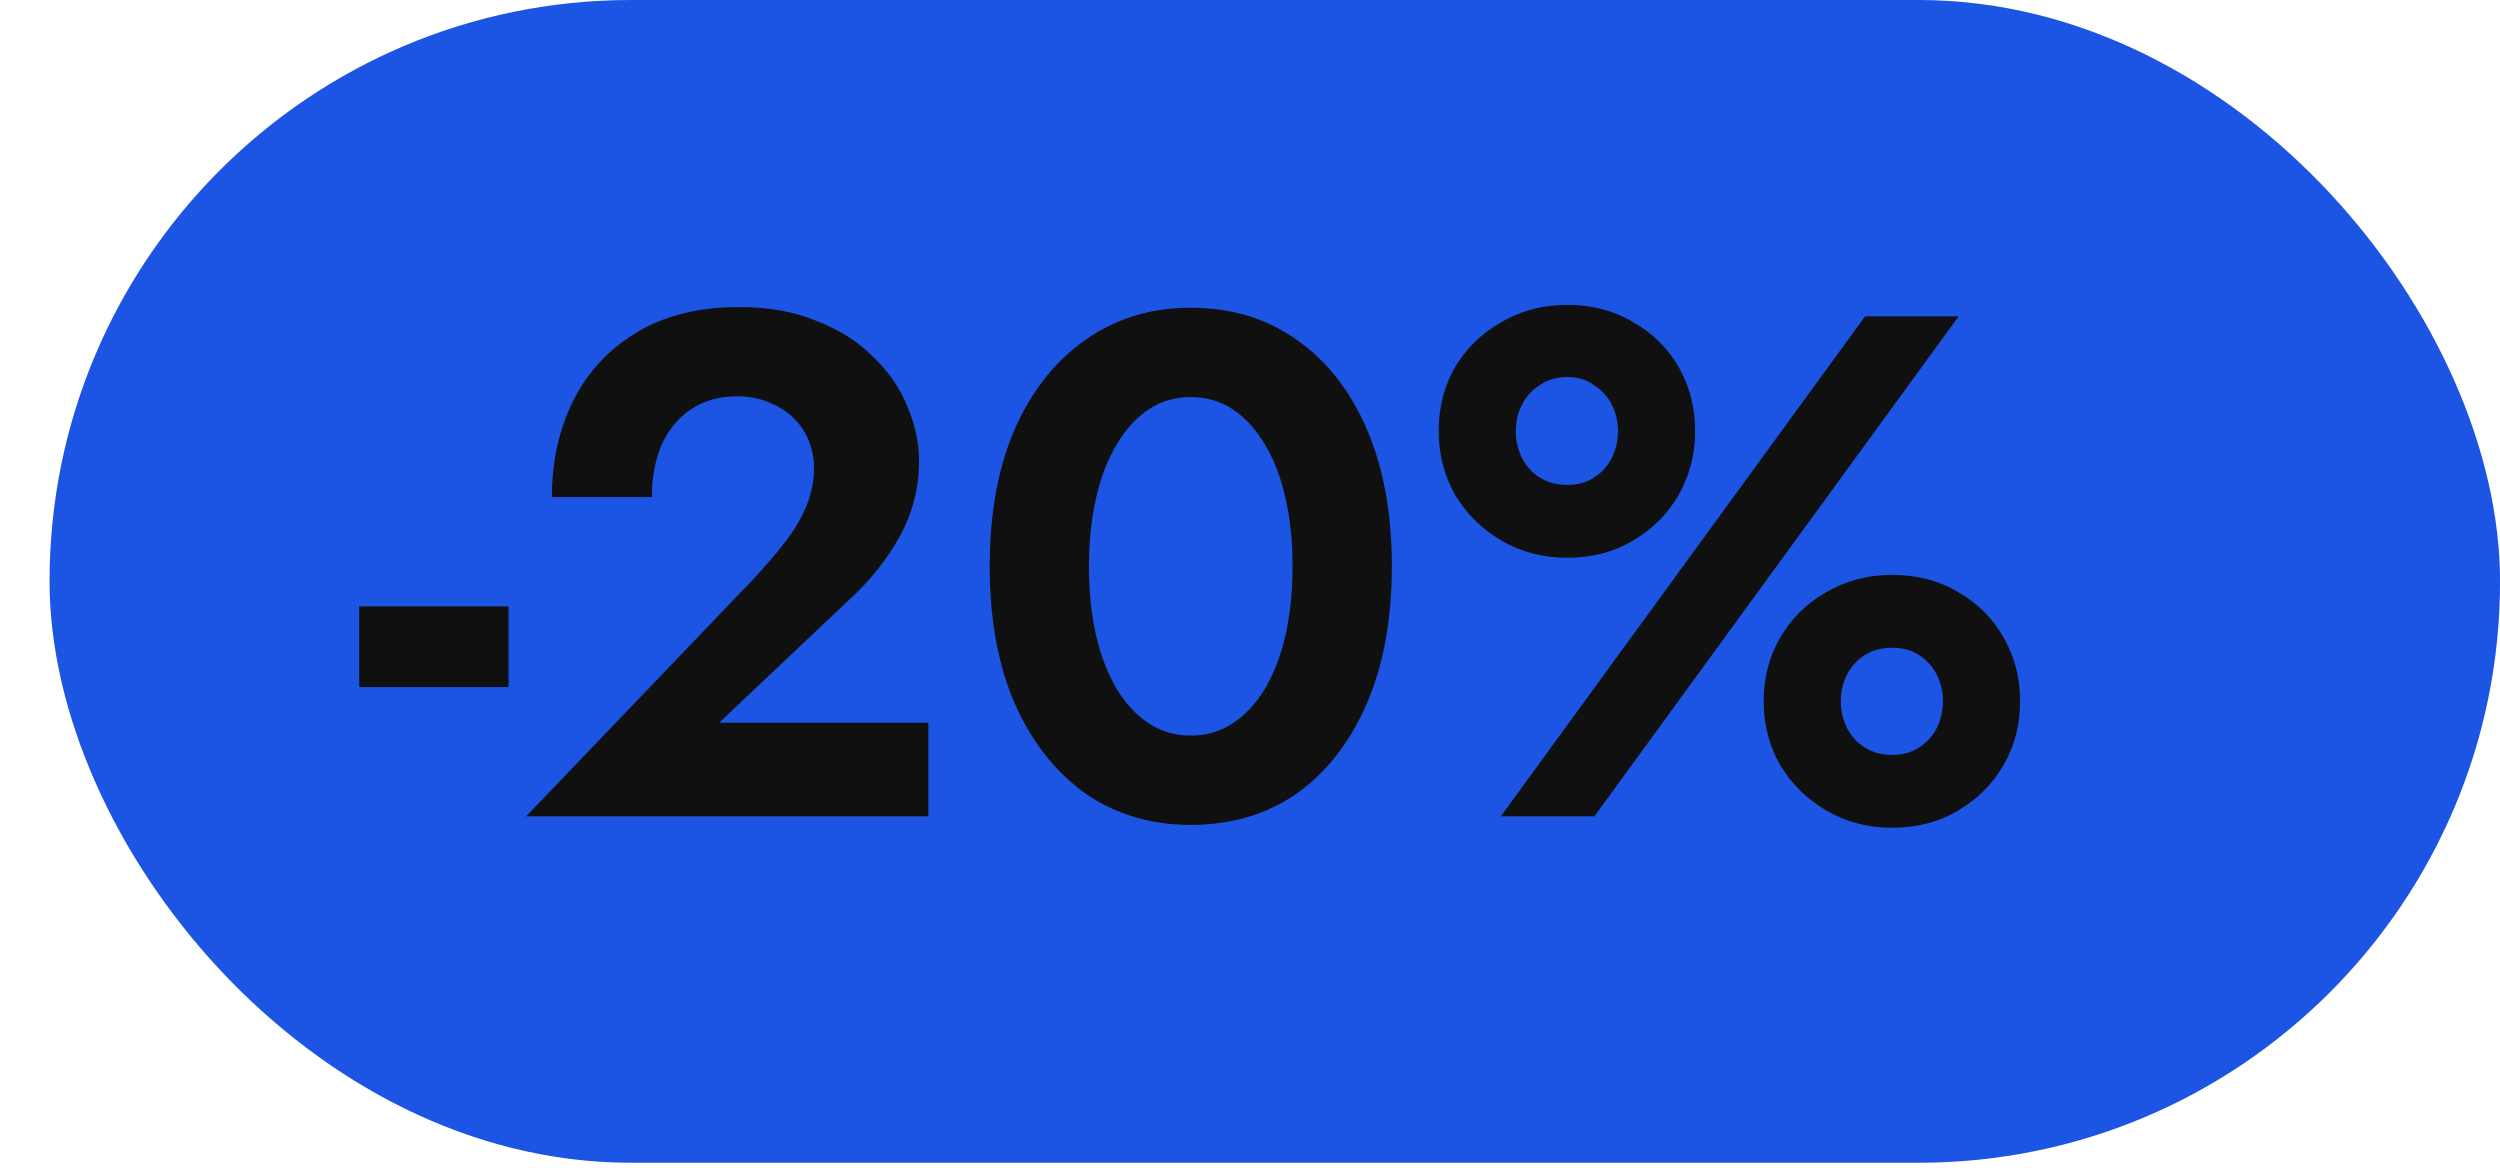 <svg width="49" height="23" viewBox="0 0 49 23" fill="none" xmlns="http://www.w3.org/2000/svg">
<rect x="0.971" width="48.03" height="22.79" rx="11.395" fill="#1C54E3"/>
<path d="M7.041 13.466V11.884H9.967V13.466H7.041ZM10.313 16L14.765 11.352C15.017 11.081 15.232 10.829 15.409 10.596C15.586 10.363 15.722 10.129 15.815 9.896C15.909 9.663 15.955 9.42 15.955 9.168C15.955 8.991 15.922 8.818 15.857 8.65C15.792 8.482 15.694 8.333 15.563 8.202C15.432 8.071 15.274 7.969 15.087 7.894C14.9 7.81 14.686 7.768 14.443 7.768C14.098 7.768 13.799 7.852 13.547 8.02C13.305 8.179 13.113 8.407 12.973 8.706C12.842 9.005 12.777 9.35 12.777 9.742H10.817C10.817 9.042 10.957 8.412 11.237 7.852C11.517 7.292 11.928 6.849 12.469 6.522C13.02 6.186 13.692 6.018 14.485 6.018C15.073 6.018 15.586 6.111 16.025 6.298C16.473 6.475 16.842 6.713 17.131 7.012C17.43 7.301 17.649 7.623 17.789 7.978C17.939 8.333 18.013 8.687 18.013 9.042C18.013 9.565 17.887 10.055 17.635 10.512C17.383 10.969 17.052 11.385 16.641 11.758L14.093 14.166H18.195V16H10.313ZM21.344 11.1C21.344 11.595 21.391 12.047 21.484 12.458C21.577 12.859 21.713 13.209 21.89 13.508C22.067 13.797 22.277 14.021 22.52 14.18C22.763 14.339 23.033 14.418 23.332 14.418C23.64 14.418 23.915 14.339 24.158 14.18C24.401 14.021 24.611 13.797 24.788 13.508C24.965 13.209 25.101 12.859 25.194 12.458C25.287 12.047 25.334 11.595 25.334 11.1C25.334 10.605 25.287 10.157 25.194 9.756C25.101 9.345 24.965 8.995 24.788 8.706C24.611 8.407 24.401 8.179 24.158 8.02C23.915 7.861 23.64 7.782 23.332 7.782C23.033 7.782 22.763 7.861 22.52 8.02C22.277 8.179 22.067 8.407 21.89 8.706C21.713 8.995 21.577 9.345 21.484 9.756C21.391 10.157 21.344 10.605 21.344 11.1ZM19.398 11.1C19.398 10.064 19.561 9.168 19.888 8.412C20.224 7.656 20.686 7.073 21.274 6.662C21.871 6.242 22.557 6.032 23.332 6.032C24.135 6.032 24.83 6.242 25.418 6.662C26.006 7.073 26.463 7.656 26.79 8.412C27.117 9.168 27.28 10.064 27.28 11.1C27.28 12.136 27.117 13.032 26.79 13.788C26.463 14.544 26.006 15.132 25.418 15.552C24.83 15.963 24.135 16.168 23.332 16.168C22.557 16.168 21.871 15.963 21.274 15.552C20.686 15.132 20.224 14.544 19.888 13.788C19.561 13.032 19.398 12.136 19.398 11.1ZM28.198 8.454C28.198 7.987 28.305 7.567 28.52 7.194C28.744 6.821 29.047 6.527 29.43 6.312C29.813 6.088 30.242 5.976 30.718 5.976C31.203 5.976 31.633 6.088 32.006 6.312C32.389 6.527 32.687 6.821 32.902 7.194C33.117 7.567 33.224 7.987 33.224 8.454C33.224 8.902 33.117 9.317 32.902 9.7C32.687 10.073 32.389 10.372 32.006 10.596C31.633 10.82 31.203 10.932 30.718 10.932C30.242 10.932 29.813 10.82 29.43 10.596C29.047 10.372 28.744 10.073 28.52 9.7C28.305 9.317 28.198 8.902 28.198 8.454ZM29.71 8.454C29.71 8.641 29.752 8.818 29.836 8.986C29.92 9.145 30.037 9.271 30.186 9.364C30.335 9.457 30.513 9.504 30.718 9.504C30.923 9.504 31.096 9.457 31.236 9.364C31.385 9.271 31.502 9.145 31.586 8.986C31.67 8.818 31.712 8.641 31.712 8.454C31.712 8.258 31.67 8.081 31.586 7.922C31.502 7.763 31.385 7.637 31.236 7.544C31.096 7.441 30.923 7.39 30.718 7.39C30.513 7.39 30.335 7.441 30.186 7.544C30.037 7.637 29.92 7.763 29.836 7.922C29.752 8.081 29.71 8.258 29.71 8.454ZM34.568 13.746C34.568 13.289 34.675 12.873 34.89 12.5C35.114 12.117 35.417 11.819 35.8 11.604C36.183 11.38 36.612 11.268 37.088 11.268C37.573 11.268 38.003 11.38 38.376 11.604C38.759 11.819 39.057 12.117 39.272 12.5C39.487 12.873 39.594 13.289 39.594 13.746C39.594 14.203 39.487 14.619 39.272 14.992C39.057 15.365 38.759 15.664 38.376 15.888C38.003 16.112 37.573 16.224 37.088 16.224C36.612 16.224 36.183 16.112 35.8 15.888C35.417 15.664 35.114 15.365 34.89 14.992C34.675 14.619 34.568 14.203 34.568 13.746ZM36.08 13.746C36.08 13.933 36.122 14.11 36.206 14.278C36.29 14.437 36.407 14.563 36.556 14.656C36.705 14.749 36.883 14.796 37.088 14.796C37.293 14.796 37.466 14.749 37.606 14.656C37.755 14.563 37.872 14.437 37.956 14.278C38.04 14.11 38.082 13.933 38.082 13.746C38.082 13.55 38.04 13.373 37.956 13.214C37.872 13.055 37.755 12.929 37.606 12.836C37.466 12.743 37.293 12.696 37.088 12.696C36.883 12.696 36.705 12.743 36.556 12.836C36.407 12.929 36.29 13.055 36.206 13.214C36.122 13.373 36.08 13.55 36.08 13.746ZM36.556 6.2H38.39L31.25 16H29.416L36.556 6.2Z" fill="#101010"/>
</svg>
